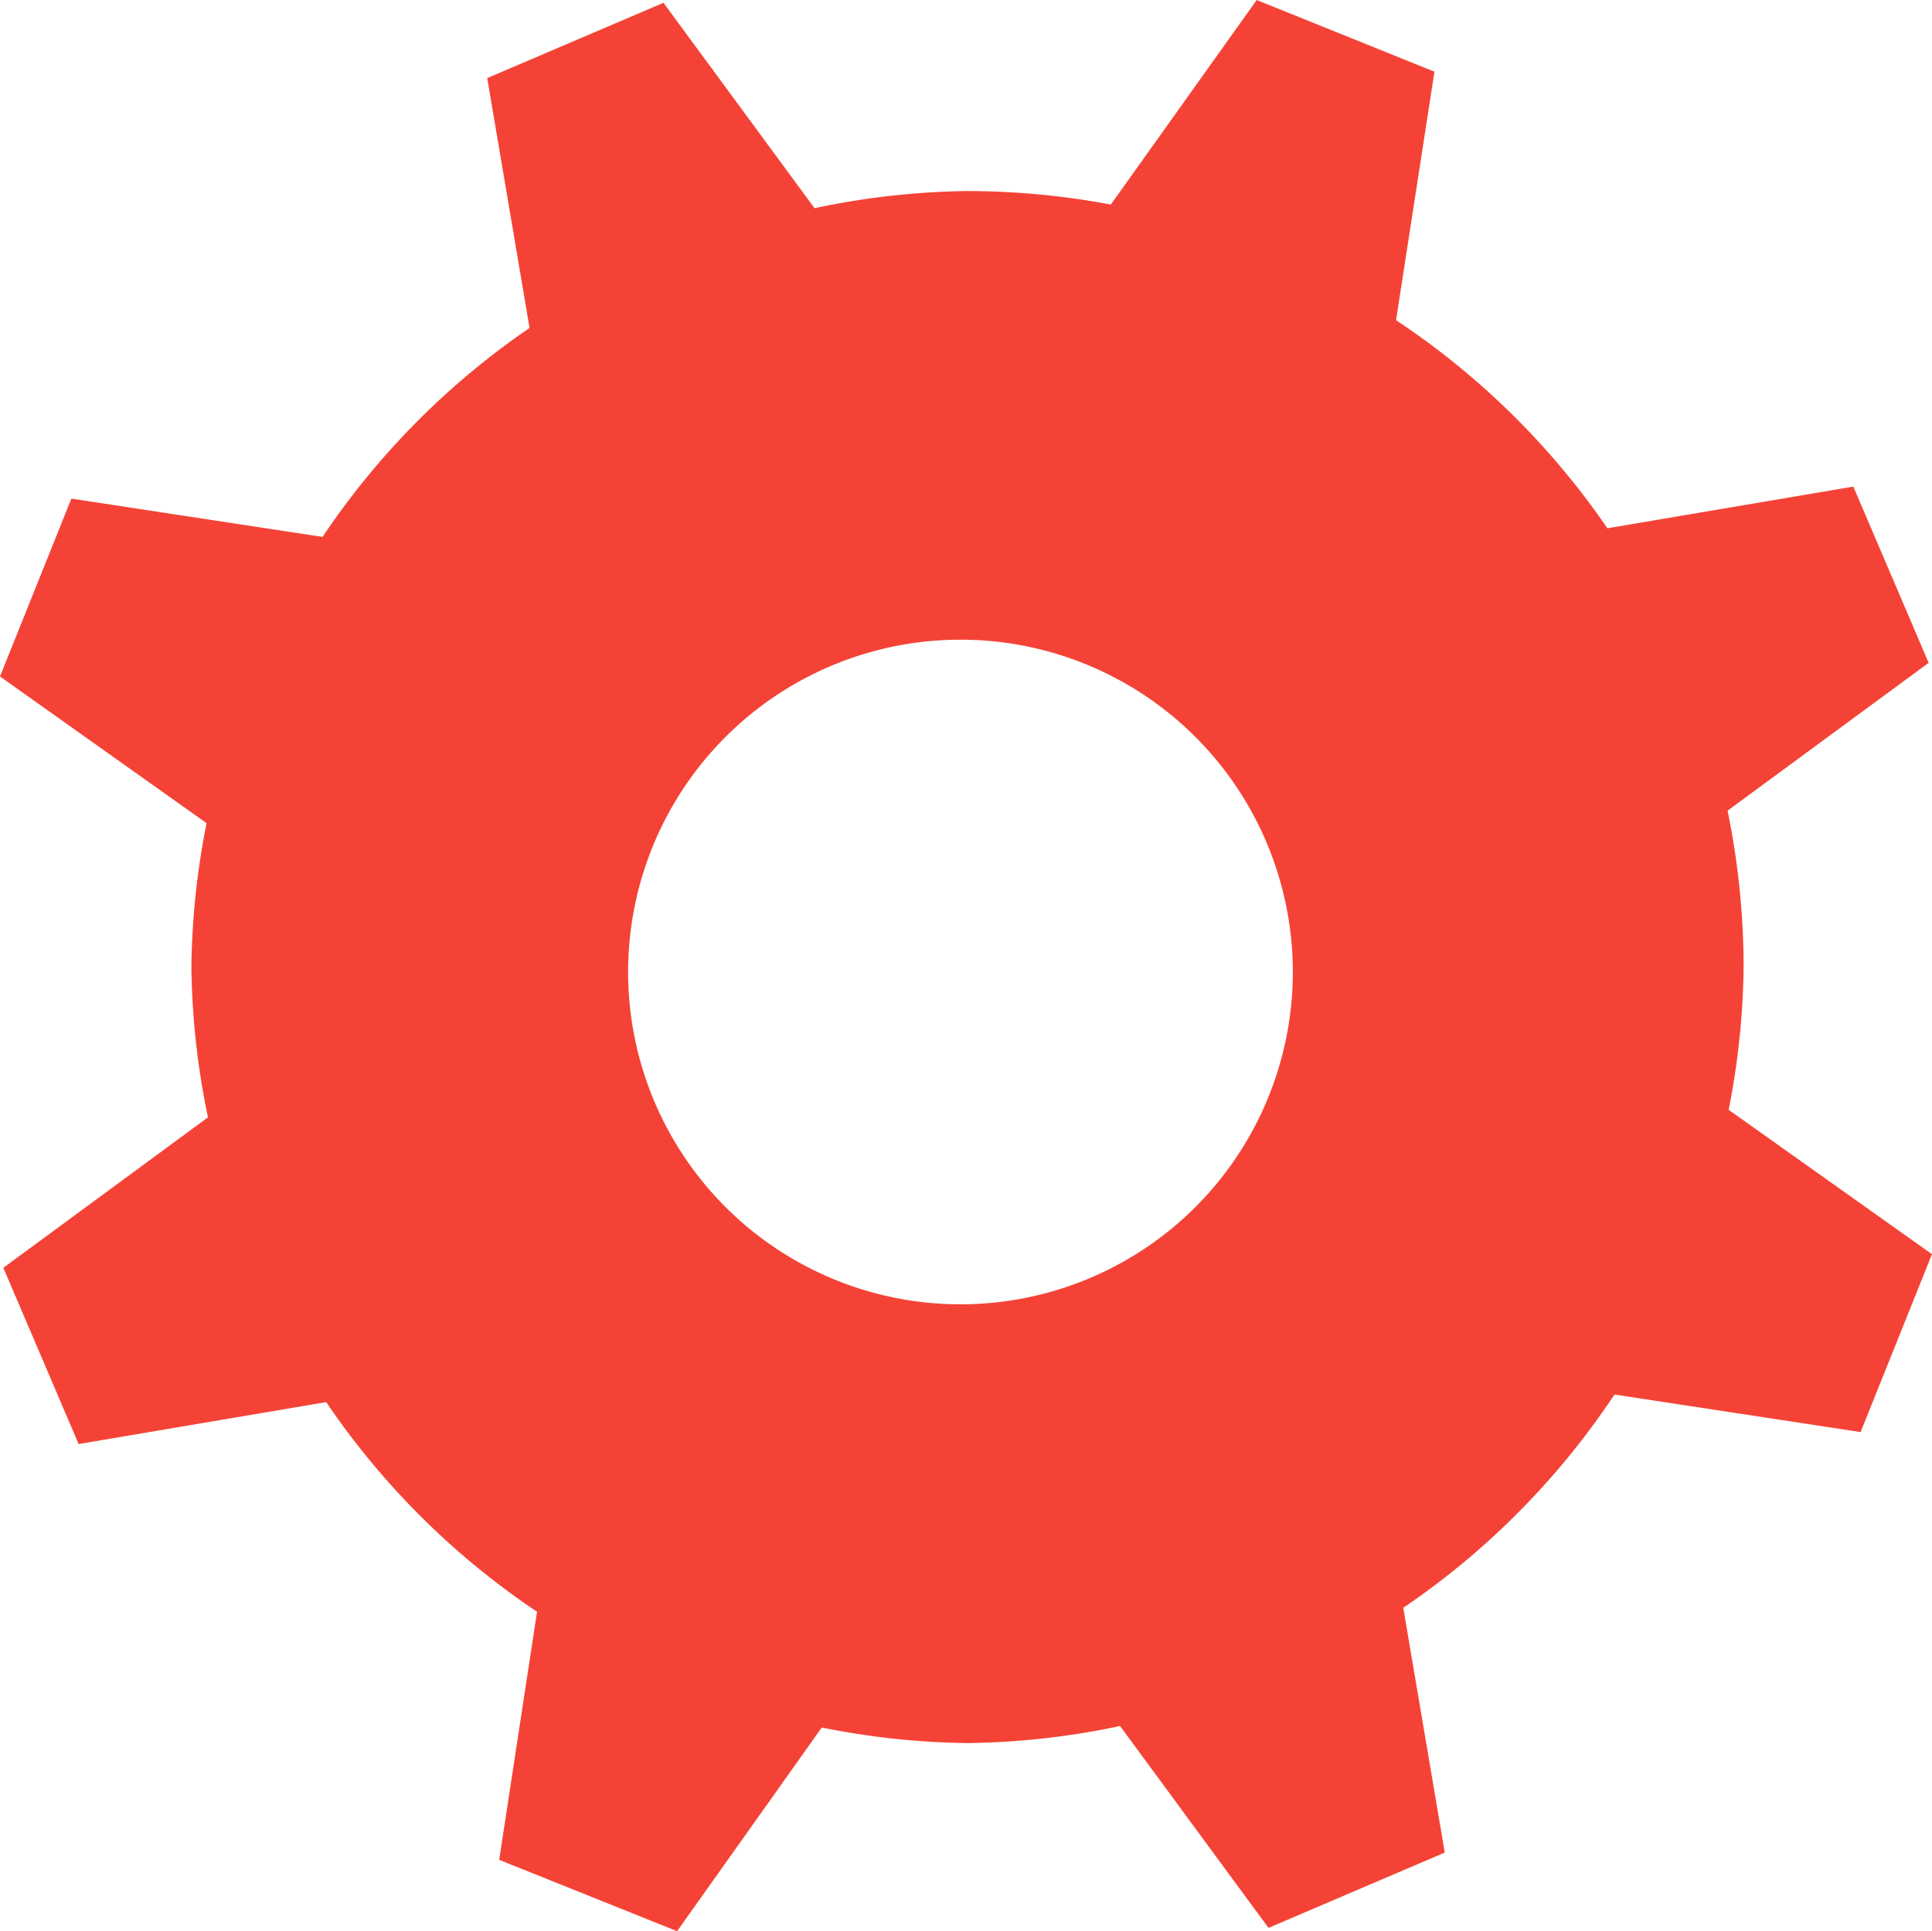 <svg width="602.29" height="602.12" version="1.1" viewBox="0 0 602.29 602.12" xmlns="http://www.w3.org/2000/svg">
 <g>
  <path d="m391.77 0-45.477 63.779a241.95 241.95 0 00-44.68-4.211 241.95 241.95 0 00-47.686 5.346l-47.094-64.045-54.947 23.48 13.201 77.908a241.95 241.95 0 00-64.535 65.141l-78.301-11.945-22.252 55.457 64.4 45.736a241.95 241.95 0 00-4.732 44.867 241.95 241.95 0 005.166 46.859l-63.795 46.908 23.48 54.947 77.174-13.076a241.95 241.95 0 0065.729 65.363l-11.797 77.348 55.455 22.252 45.105-63.512a241.95 241.95 0 0045.428 4.856 241.95 241.95 0 0047.561-5.318l46.277 62.936 54.947-23.48-12.934-76.322a241.95 241.95 0 0065.838-66.486l76.732 11.705 22.25-55.457-63.381-45.014a241.95 241.95 0 004.654-44.508 241.95 241.95 0 00-4.998-48.756l62.686-46.094-23.479-54.947-76.666 12.99a241.95 241.95 0 00-65.883-64.877l11.965-77.477zm-92.35 199.44a103.61 103.61 0 01103.61 103.61 103.61 103.61 0 01-103.61 103.61 103.61 103.61 0 01-103.61-103.61 103.61 103.61 0 01103.61-103.61z" fill="#f44336"/>
 </g>
</svg>
